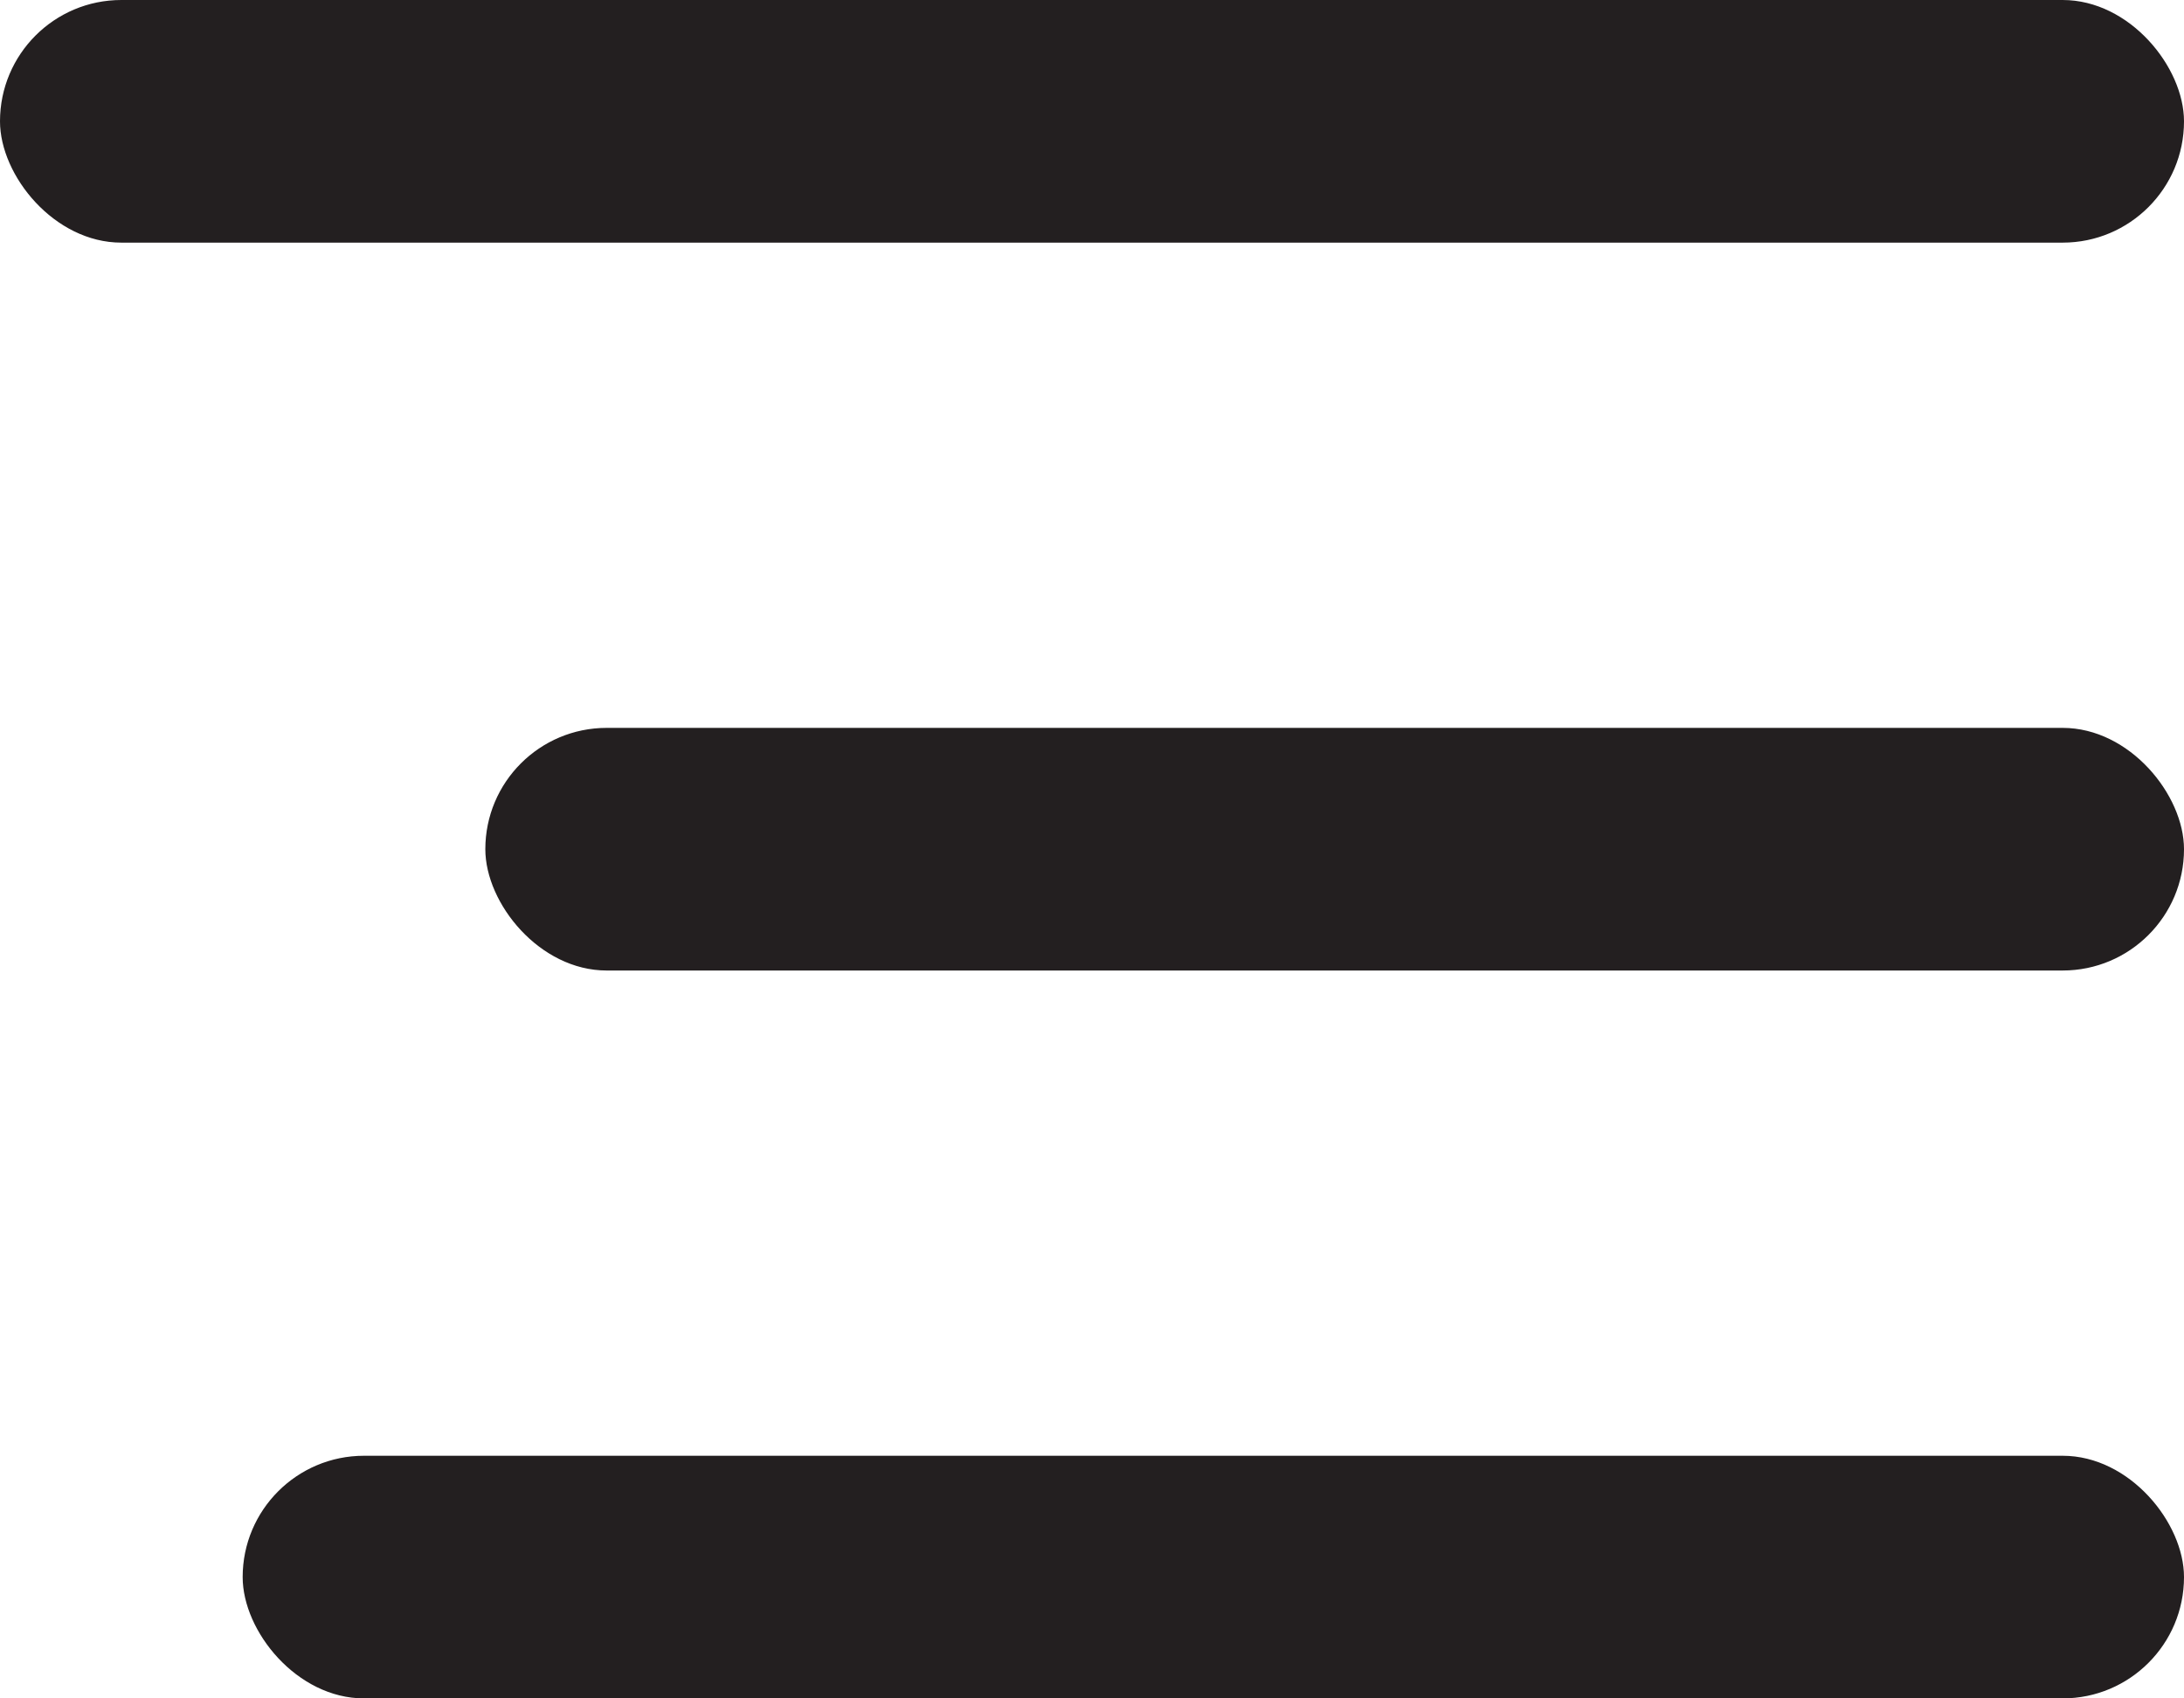 <svg width="18" height="14" viewBox="0 0 18 14" fill="none" xmlns="http://www.w3.org/2000/svg">
<rect width="18" height="2" rx="1" fill="#231F20"/>
<rect x="4" y="6" width="14" height="2" rx="1" fill="#231F20"/>
<rect x="2" y="12" width="16" height="2" rx="1" fill="#231F20"/>
</svg>
